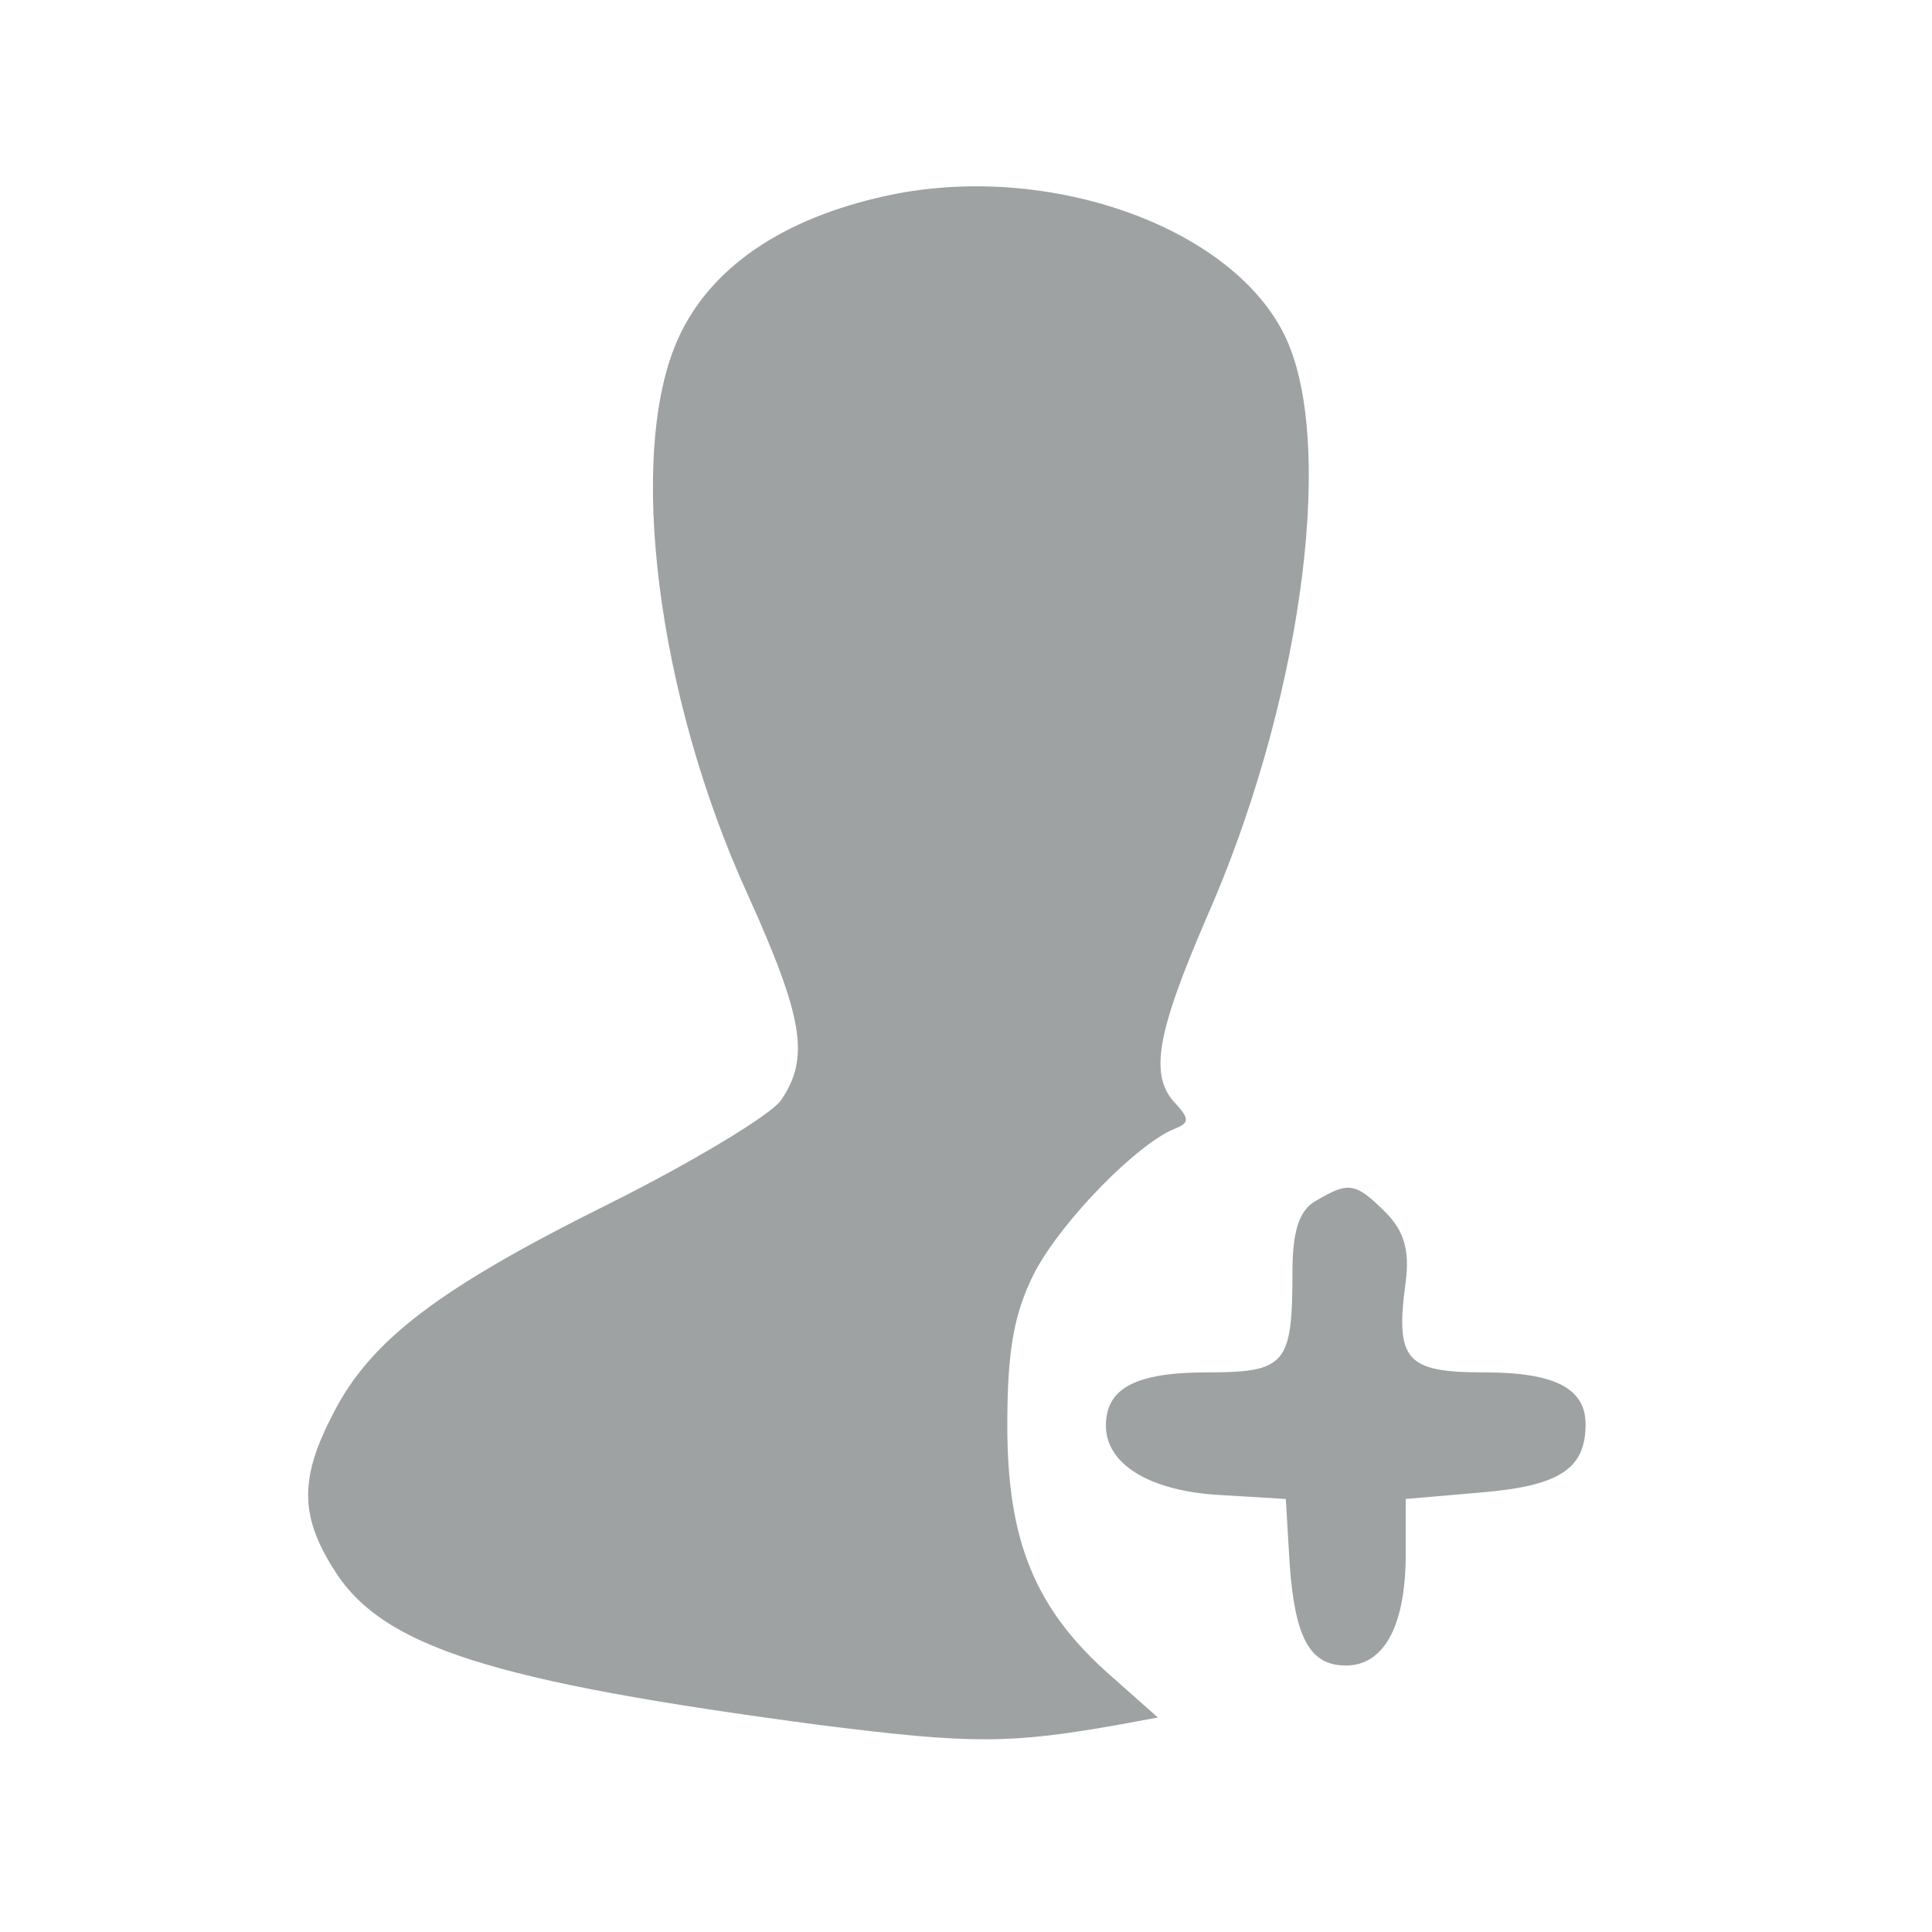 <svg id="SvgjsSvg1001" width="288" height="288" xmlns="http://www.w3.org/2000/svg" version="1.1" xmlns:xlink="http://www.w3.org/1999/xlink" xmlns:svgjs="http://svgjs.com/svgjs"><defs id="SvgjsDefs1002"></defs><g id="SvgjsG1008" transform="matrix(1,0,0,1,0,0)"><svg xmlns="http://www.w3.org/2000/svg" width="288" height="288" version="1.0" viewBox="0 0 145 145"><g transform="matrix(.1 0 0 -.1 0 145)" fill="#9ea2a2" class="color000 svgShape"><path d="M665 1303 c-78 -17 -132 -54 -156 -107 -39 -86 -16 -268 52 -417 42-93 47 -123 25 -155 -8 -11 -66 -46 -128 -77 -129 -64 -180 -103 -208 -158
-25 -48 -25 -76 0 -116 36 -59 118 -85 368 -118 112 -14 140 -14 224 1 l27 5
-35 31 c-57 50 -78 101 -78 188 0 57 5 85 21 116 21 39 77 96 105 107 10 4 11
7 1 18 -21 21 -15 53 22 139 70 158 97 348 62 432 -36 86 -179 138 -302 111z" fill="#9ea2a2" class="color000 svgShape"></path><path d="M988 549 c-13 -7 -18 -23 -18 -54 0 -69 -5 -75 -64 -75 -54 0 -76
-12 -76 -40 0 -29 33 -49 85 -52 l50 -3 3 -50 c4 -54 15 -75 42 -75 28 0 44
28 45 79 l0 46 58 5 c58 5 77 18 77 51 0 27 -23 39 -76 39 -59 0 -67 9 -59 68
3 23 -1 38 -15 52 -23 23 -28 23 -52 9z" fill="#9ea2a2" class="color000 svgShape"></path></g></svg></g></svg>